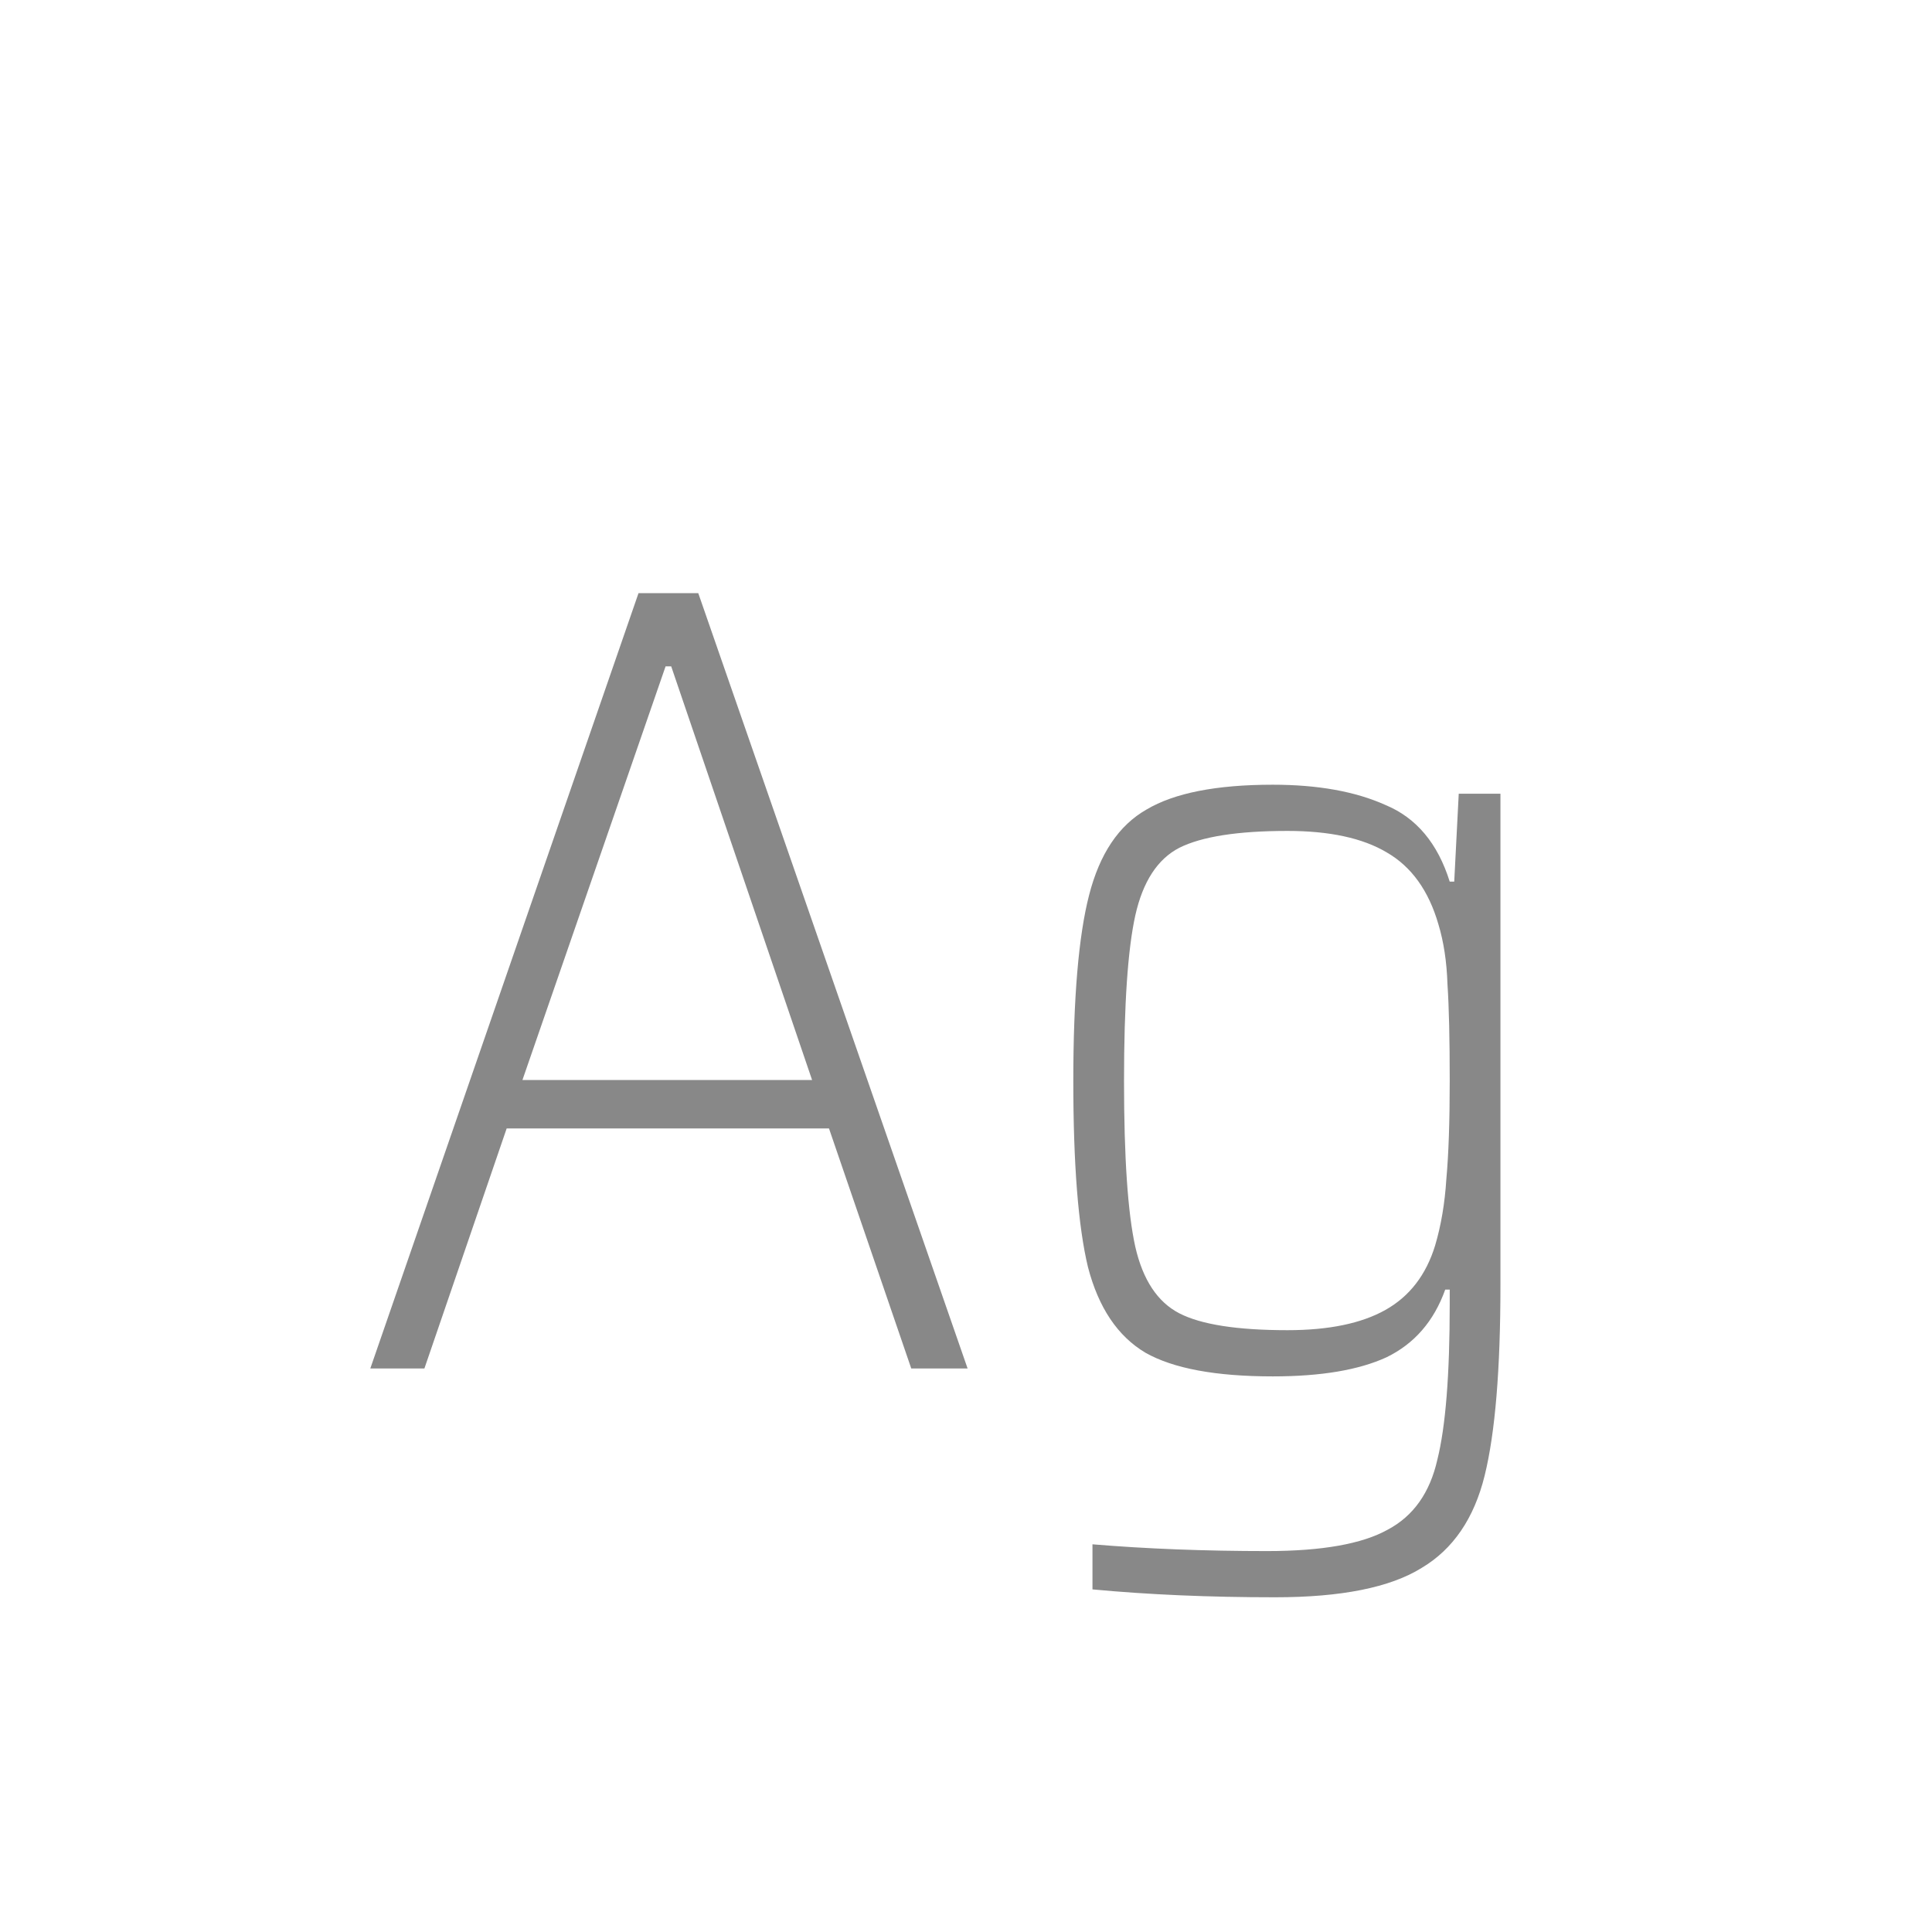 <svg width="24" height="24" viewBox="0 0 24 24" fill="none" xmlns="http://www.w3.org/2000/svg">
<path d="M11.32 17L10.298 14.018H6.294L5.272 17H4.6L7.932 7.368H8.674L12.02 17H11.32ZM8.338 8.278H8.268L6.49 13.416H10.088L8.338 8.278ZM15.839 19.842C15.018 19.842 14.262 19.809 13.571 19.744V19.184C14.243 19.24 14.966 19.268 15.741 19.268C16.422 19.268 16.922 19.179 17.239 19.002C17.556 18.834 17.762 18.545 17.855 18.134C17.958 17.723 18.009 17.079 18.009 16.202V16.02H17.953C17.813 16.412 17.57 16.692 17.225 16.86C16.88 17.019 16.409 17.098 15.811 17.098C15.102 17.098 14.575 17 14.229 16.804C13.884 16.599 13.646 16.244 13.515 15.74C13.394 15.236 13.333 14.466 13.333 13.43C13.333 12.394 13.399 11.624 13.529 11.12C13.66 10.607 13.898 10.252 14.243 10.056C14.588 9.851 15.111 9.748 15.811 9.748C16.371 9.748 16.838 9.832 17.211 10C17.594 10.159 17.86 10.476 18.009 10.952H18.065L18.121 9.86H18.639V15.964C18.639 17.009 18.574 17.798 18.443 18.33C18.312 18.862 18.051 19.245 17.659 19.478C17.267 19.721 16.66 19.842 15.839 19.842ZM15.993 16.524C16.506 16.524 16.913 16.44 17.211 16.272C17.51 16.104 17.715 15.838 17.827 15.474C17.902 15.222 17.948 14.947 17.967 14.648C17.995 14.34 18.009 13.934 18.009 13.43C18.009 12.907 18 12.506 17.981 12.226C17.972 11.946 17.934 11.699 17.869 11.484C17.748 11.064 17.533 10.765 17.225 10.588C16.927 10.411 16.516 10.322 15.993 10.322C15.377 10.322 14.929 10.392 14.649 10.532C14.379 10.672 14.197 10.952 14.103 11.372C14.01 11.792 13.963 12.478 13.963 13.43C13.963 14.382 14.01 15.068 14.103 15.488C14.197 15.899 14.379 16.174 14.649 16.314C14.92 16.454 15.368 16.524 15.993 16.524Z" fill="#888888"/>
</svg>
